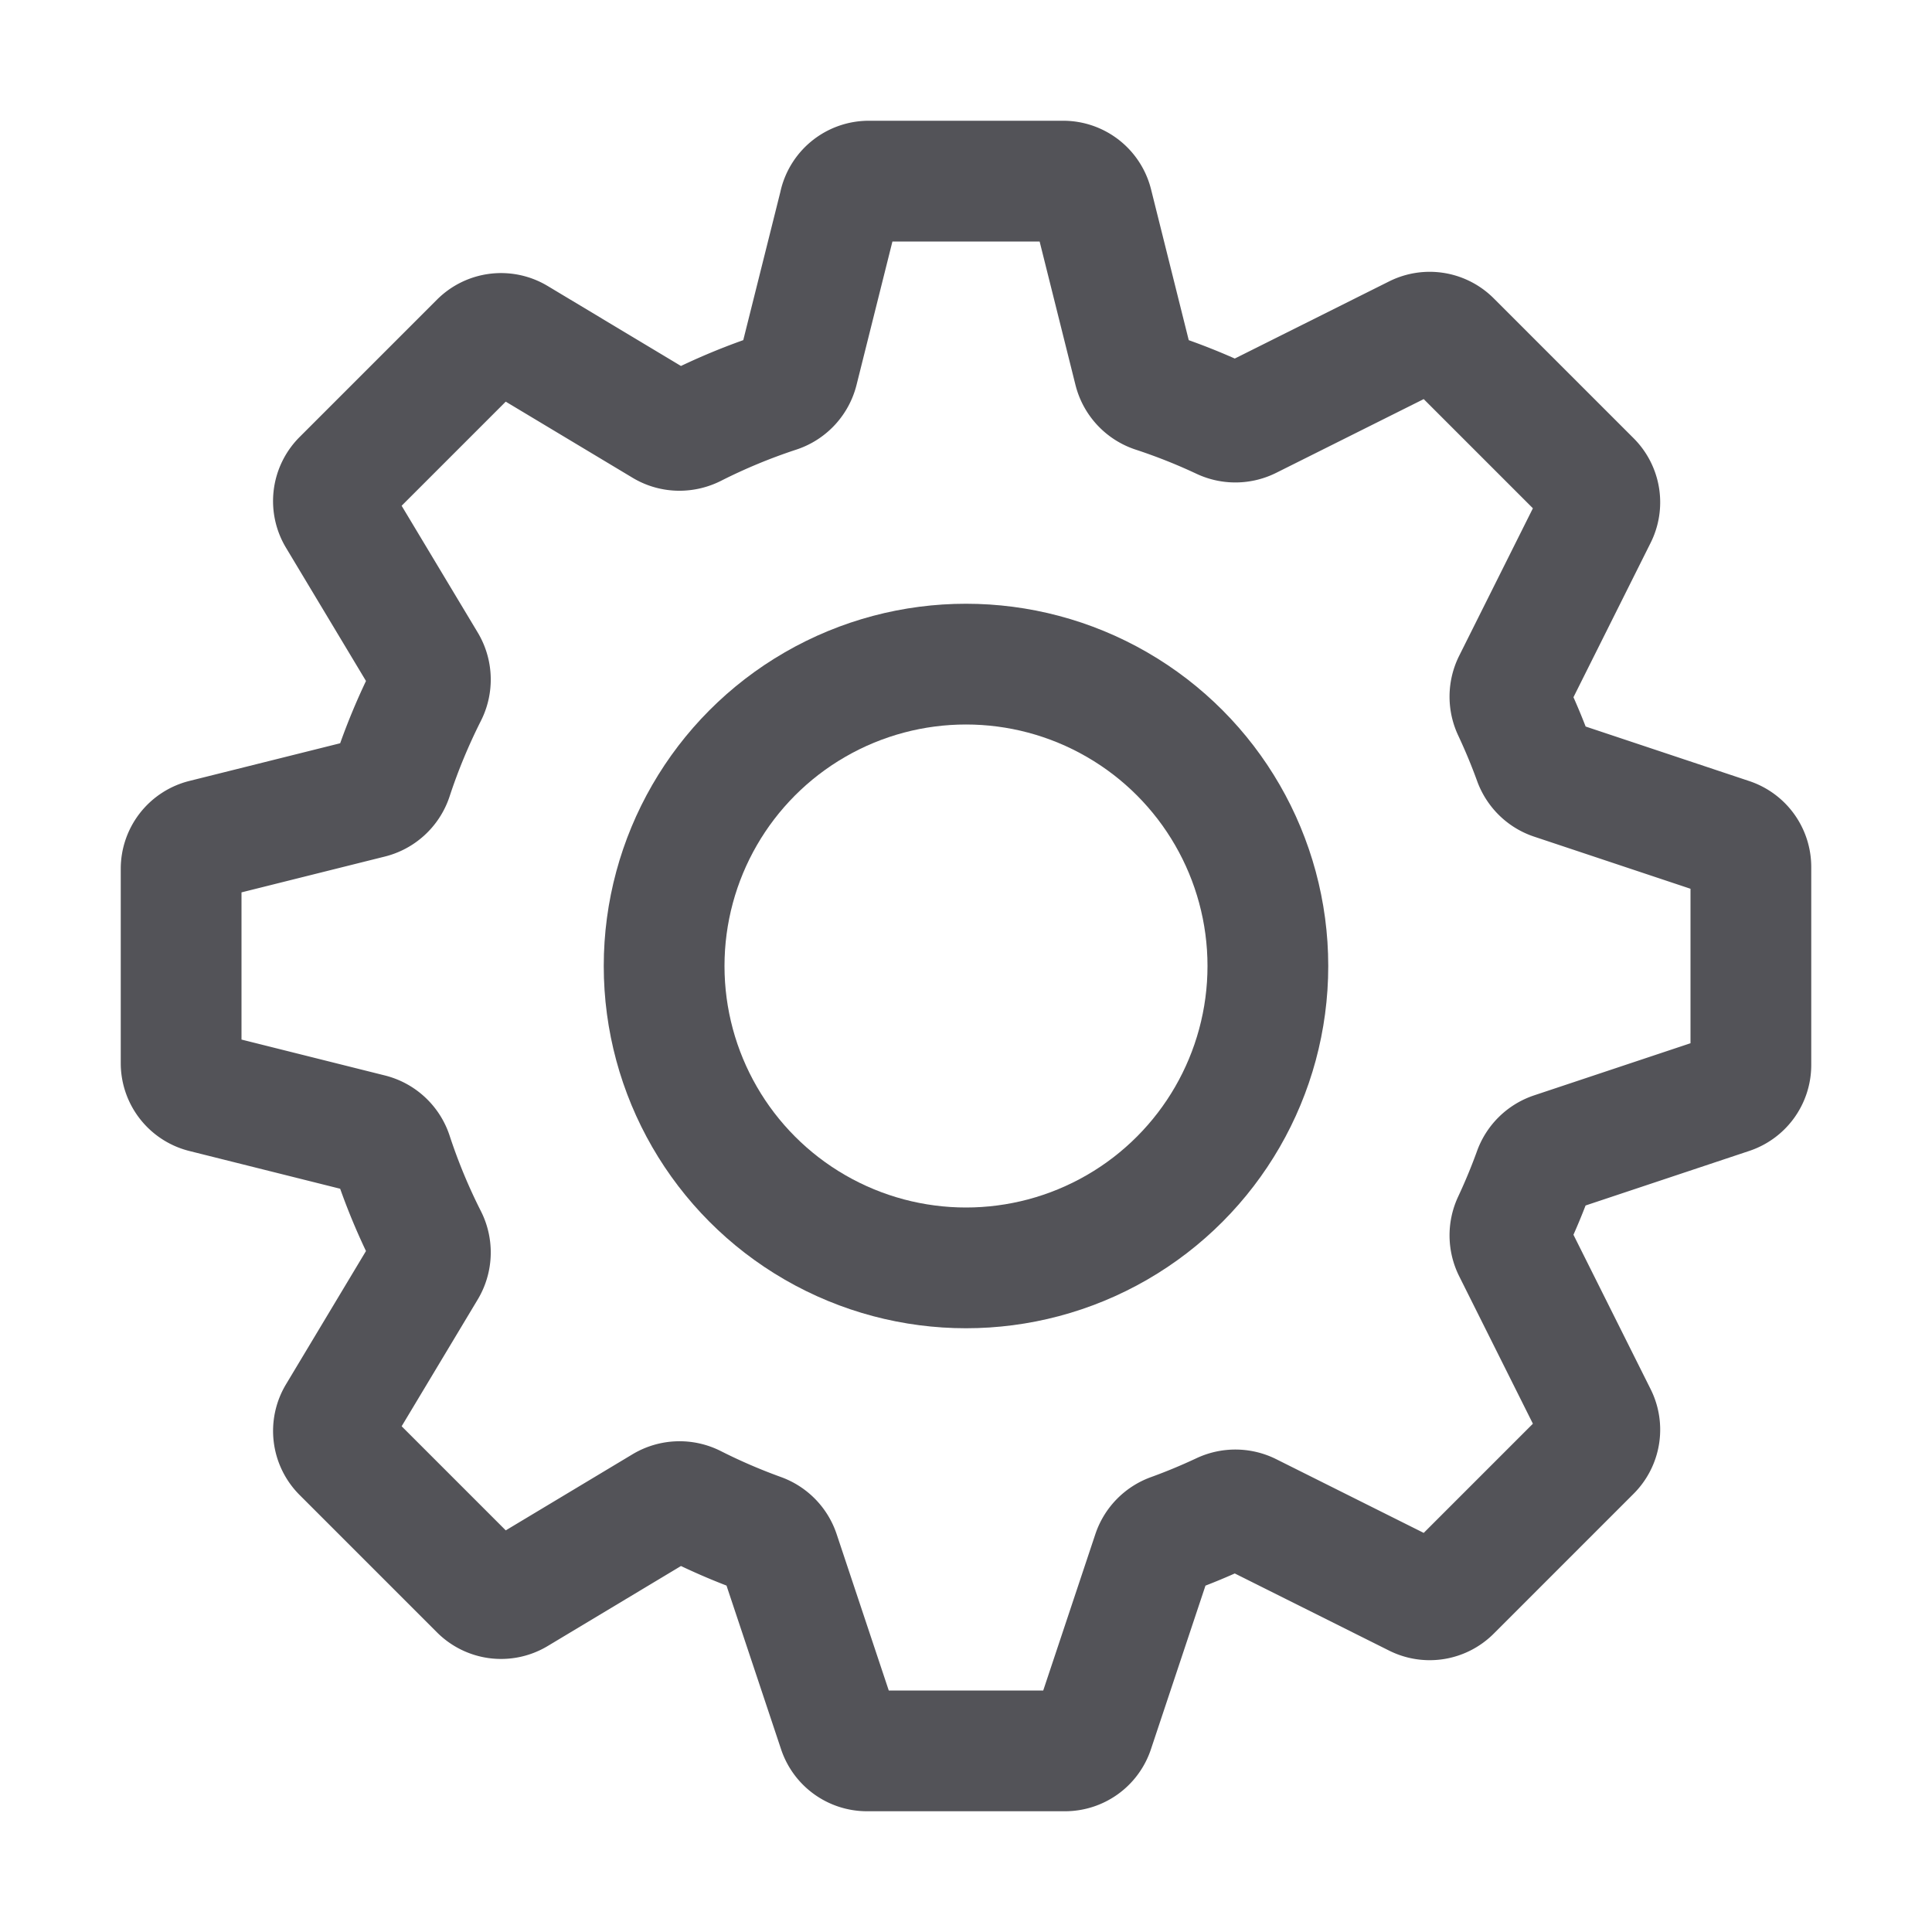 <?xml version="1.0" encoding="utf-8"?><!-- Uploaded to: SVG Repo, www.svgrepo.com, Generator: SVG Repo Mixer Tools -->
<svg width="800px" height="800px" viewBox="0 0 32 32" xmlns="http://www.w3.org/2000/svg" fill="none">
  <path stroke="#535358" stroke-linejoin="round" stroke-width="2" d="M13.905 3.379A.5.5 0 0114.39 3h3.22a.5.5 0 01.485.379l.689 2.757a.515.515 0 00.341.362c.383.126.755.274 1.115.443a.515.515 0 00.449-.003l2.767-1.383a.5.5 0 01.577.093l2.319 2.319a.5.5 0 01.093.577l-1.383 2.767a.515.515 0 00-.003.449c.127.271.243.549.346.833.053.148.17.265.319.315l2.934.978a.5.5 0 01.342.474v3.28a.5.5 0 01-.342.474l-2.934.978a.515.515 0 00-.32.315 9.937 9.937 0 01-.345.833.515.515 0 00.003.449l1.383 2.767a.5.5 0 01-.093.577l-2.319 2.319a.5.5 0 01-.577.093l-2.767-1.383a.515.515 0 00-.449-.003c-.271.127-.549.243-.833.346a.515.515 0 00-.315.319l-.978 2.934a.5.5 0 01-.474.342h-3.28a.5.5 0 01-.474-.342l-.978-2.934a.515.515 0 00-.315-.32 9.95 9.95 0 01-1.101-.475.515.515 0 00-.498.014l-2.437 1.463a.5.5 0 01-.611-.075l-2.277-2.277a.5.5 0 01-.075-.61l1.463-2.438a.515.515 0 00.014-.498 9.938 9.938 0 01-.573-1.383.515.515 0 00-.362-.341l-2.757-.69A.5.5 0 013 17.61v-3.22a.5.5 0 01.379-.485l2.757-.689a.515.515 0 00.362-.341c.157-.478.35-.94.573-1.383a.515.515 0 00-.014-.498L5.594 8.557a.5.5 0 01.075-.611l2.277-2.277a.5.5 0 01.61-.075l2.438 1.463c.152.091.34.094.498.014a9.938 9.938 0 011.382-.573.515.515 0 00.342-.362l.69-2.757z"/>
  <circle cx="16" cy="16" r="5" stroke="#535358" stroke-linecap="round" stroke-linejoin="round" stroke-width="2"/>
</svg>